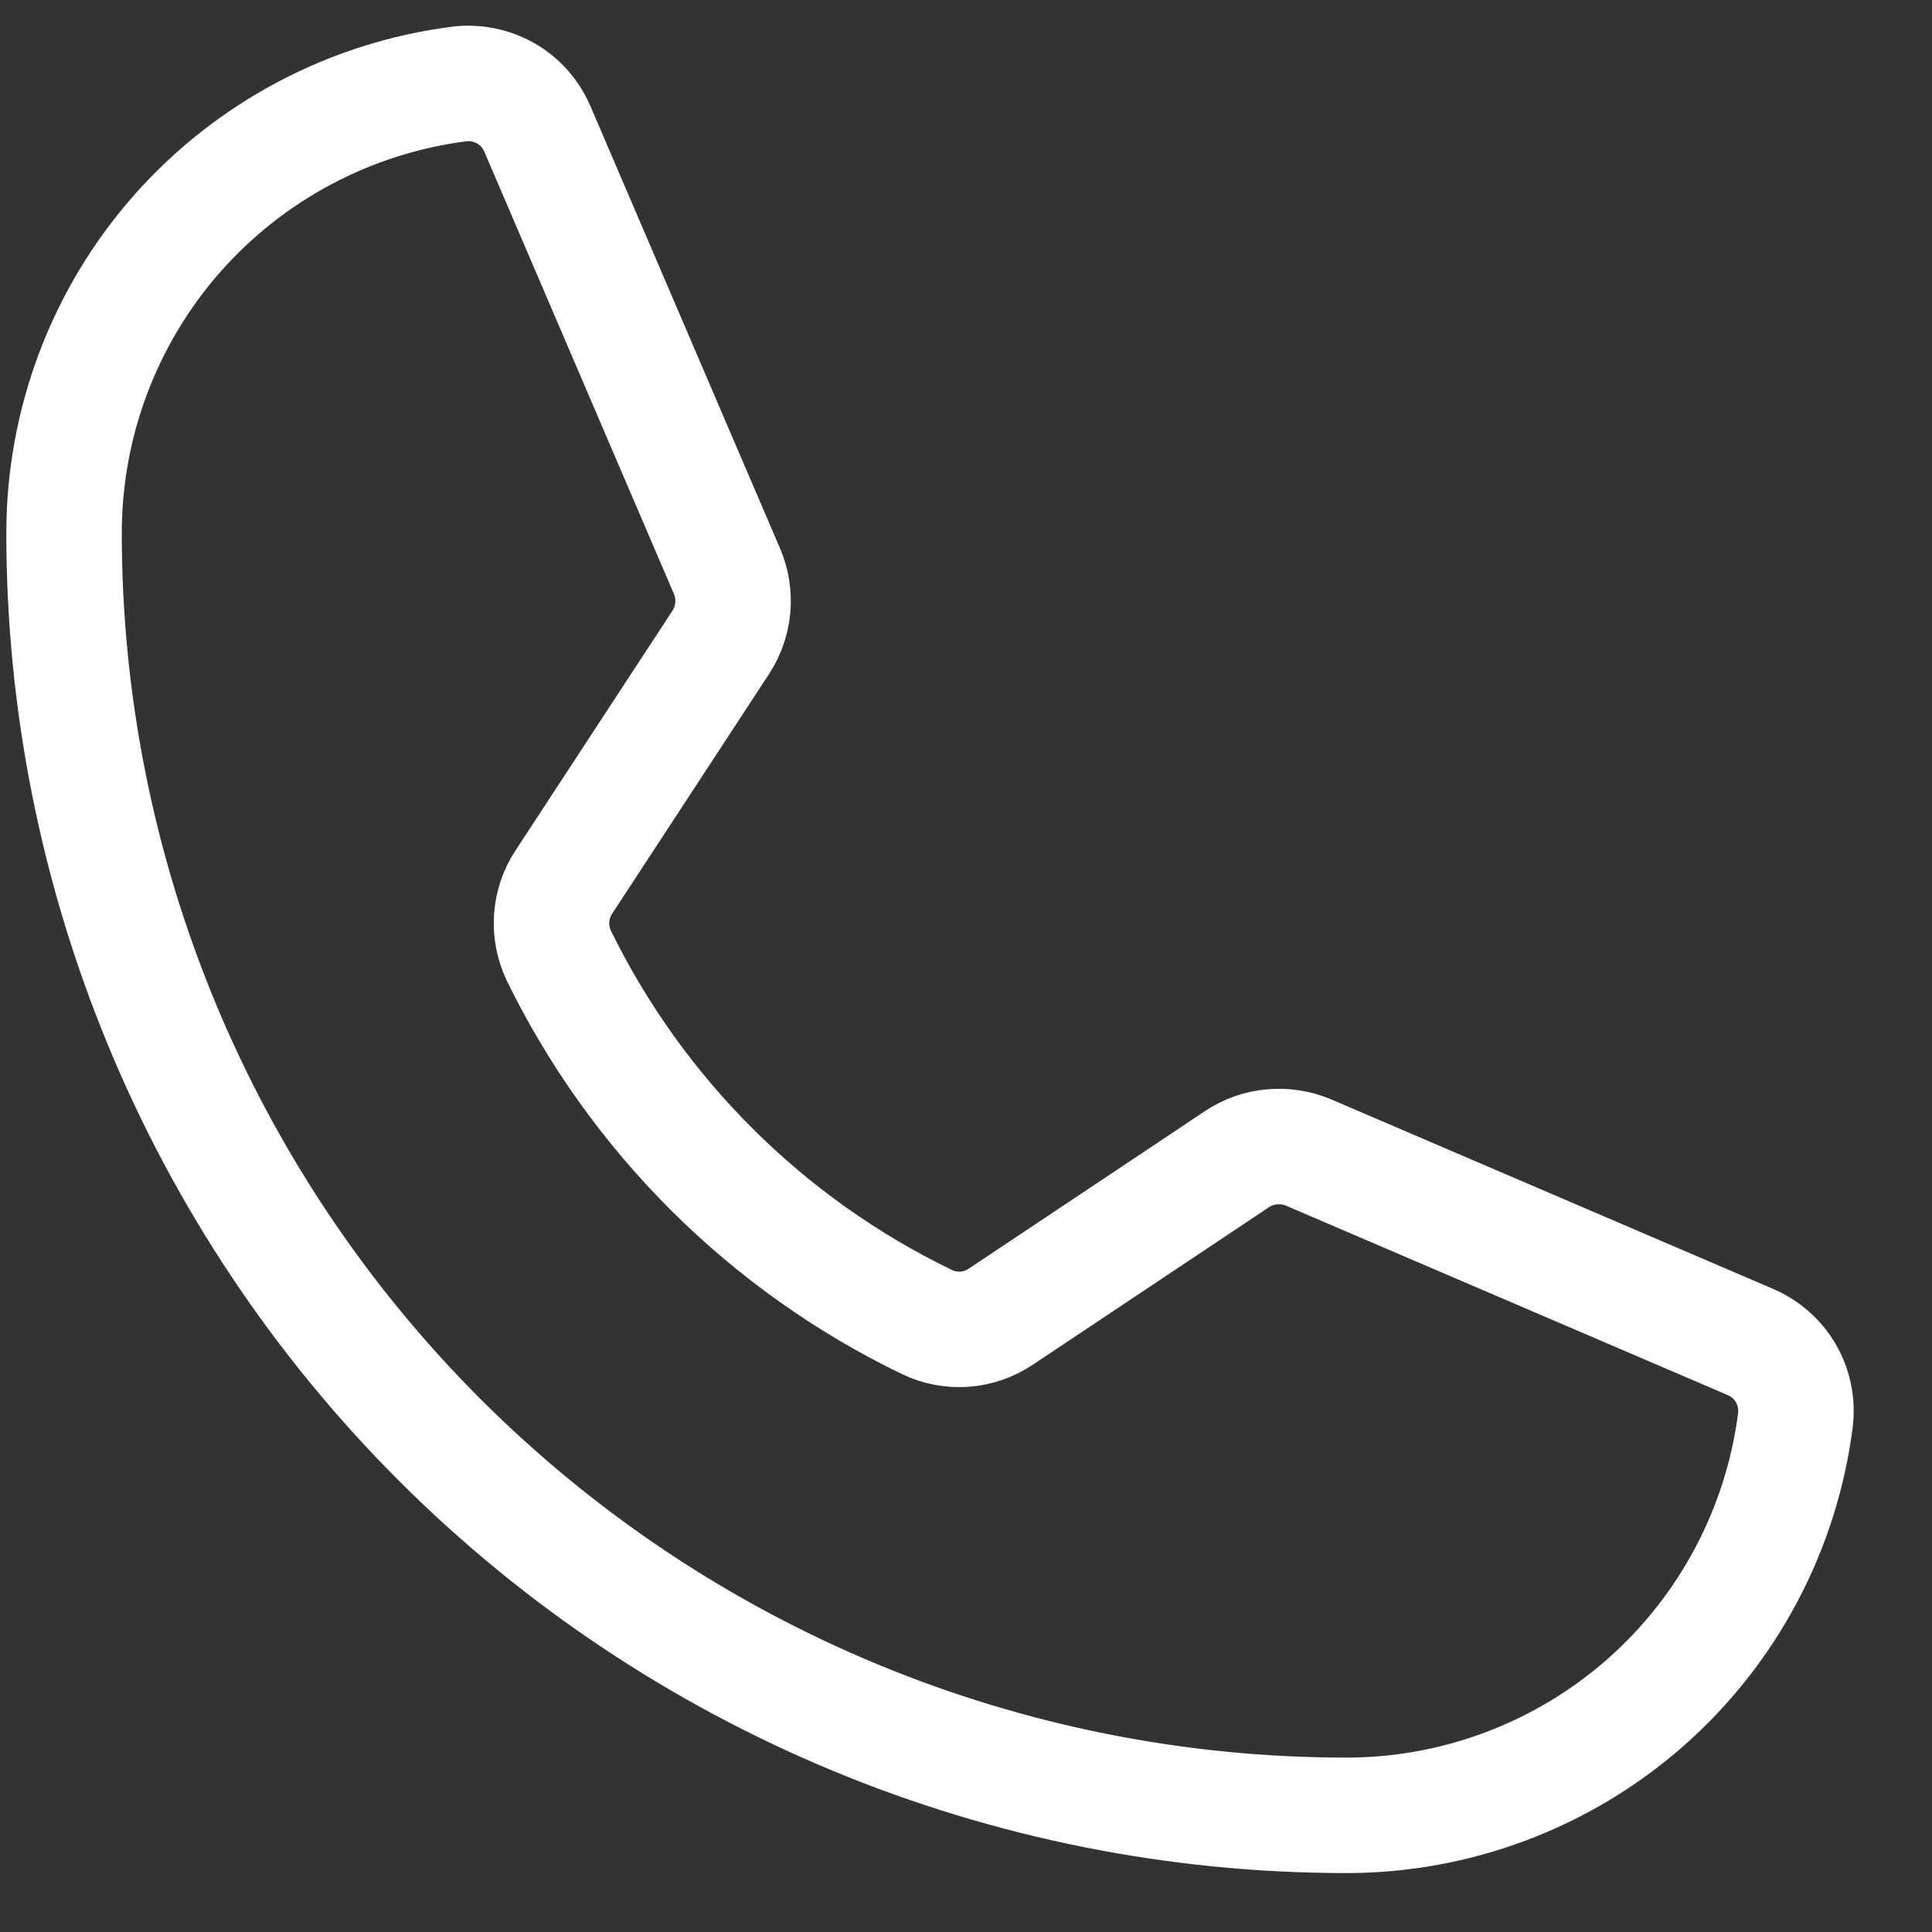<svg width="13" height="13" viewBox="0 0 13 13" fill="none" xmlns="http://www.w3.org/2000/svg">
<rect x="0" y="0" width="13" height="13" fill="#333333" stroke="none"/>
<path d="M3.76 6.43C4.287 7.506 5.159 8.375 6.238 8.896C6.317 8.934 6.404 8.95 6.491 8.944C6.578 8.937 6.662 8.908 6.735 8.859L8.323 7.8C8.393 7.753 8.474 7.724 8.558 7.717C8.642 7.709 8.727 7.722 8.805 7.755L11.776 9.029C11.877 9.072 11.962 9.146 12.017 9.241C12.072 9.336 12.094 9.447 12.081 9.555C11.987 10.29 11.628 10.966 11.072 11.456C10.516 11.945 9.8 12.215 9.06 12.215C6.771 12.215 4.576 11.306 2.958 9.688C1.34 8.07 0.431 5.875 0.431 3.587C0.431 2.846 0.701 2.13 1.19 1.574C1.68 1.018 2.356 0.659 3.091 0.565C3.199 0.552 3.31 0.575 3.405 0.629C3.5 0.684 3.574 0.769 3.617 0.87L4.892 3.844C4.925 3.921 4.938 4.005 4.931 4.088C4.923 4.171 4.896 4.252 4.85 4.322L3.794 5.935C3.746 6.007 3.718 6.091 3.712 6.178C3.706 6.265 3.723 6.351 3.76 6.43V6.43Z" stroke="white" stroke-width="0.777" stroke-linecap="round" stroke-linejoin="round"/>
</svg>
